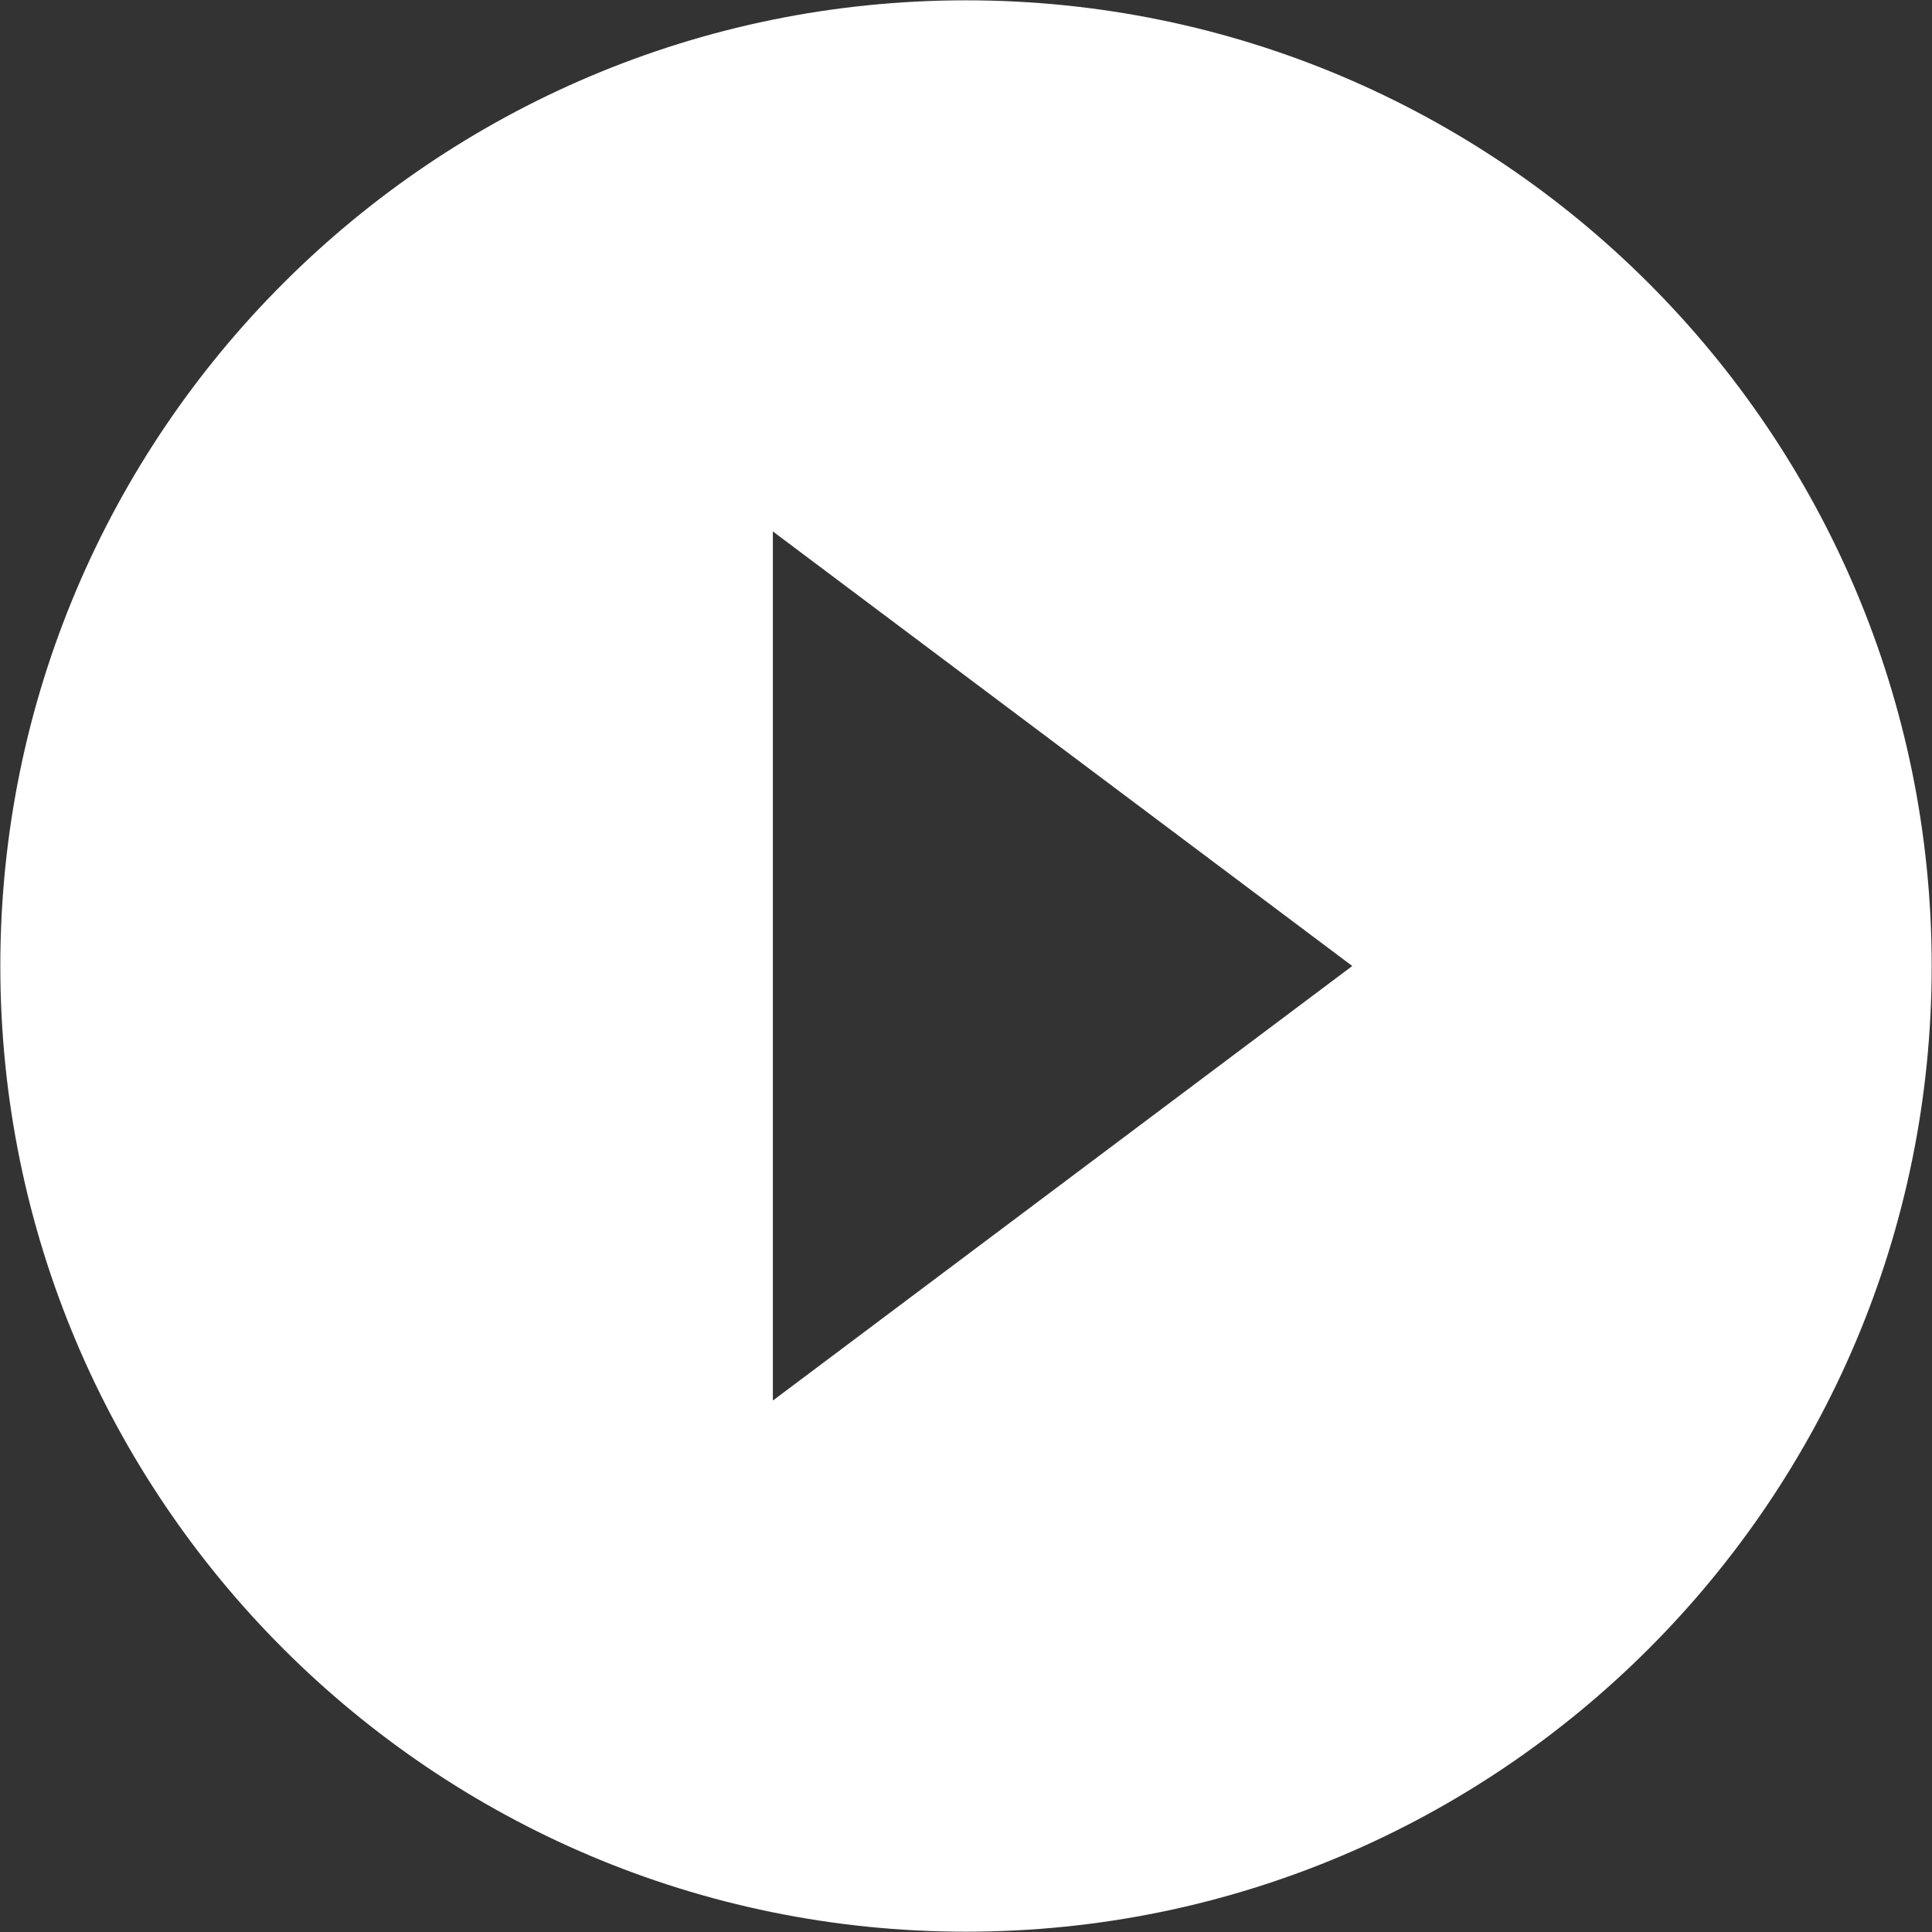 <svg width="2024" height="2024" viewBox="0 0 2024 2024" fill="none" xmlns="http://www.w3.org/2000/svg">
<rect x="0" y="0" width="2024" height="2024" fill="#333333" stroke="none"/>
<path d="M1012 0.333C453.56 0.333 0.333 453.56 0.333 1012C0.333 1570.44 453.56 2023.67 1012 2023.67C1570.44 2023.67 2023.67 1570.44 2023.67 1012C2023.67 453.56 1570.44 0.333 1012 0.333ZM809.667 1467.25V556.75L1416.67 1012L809.667 1467.25Z" fill="white"/>
</svg>
